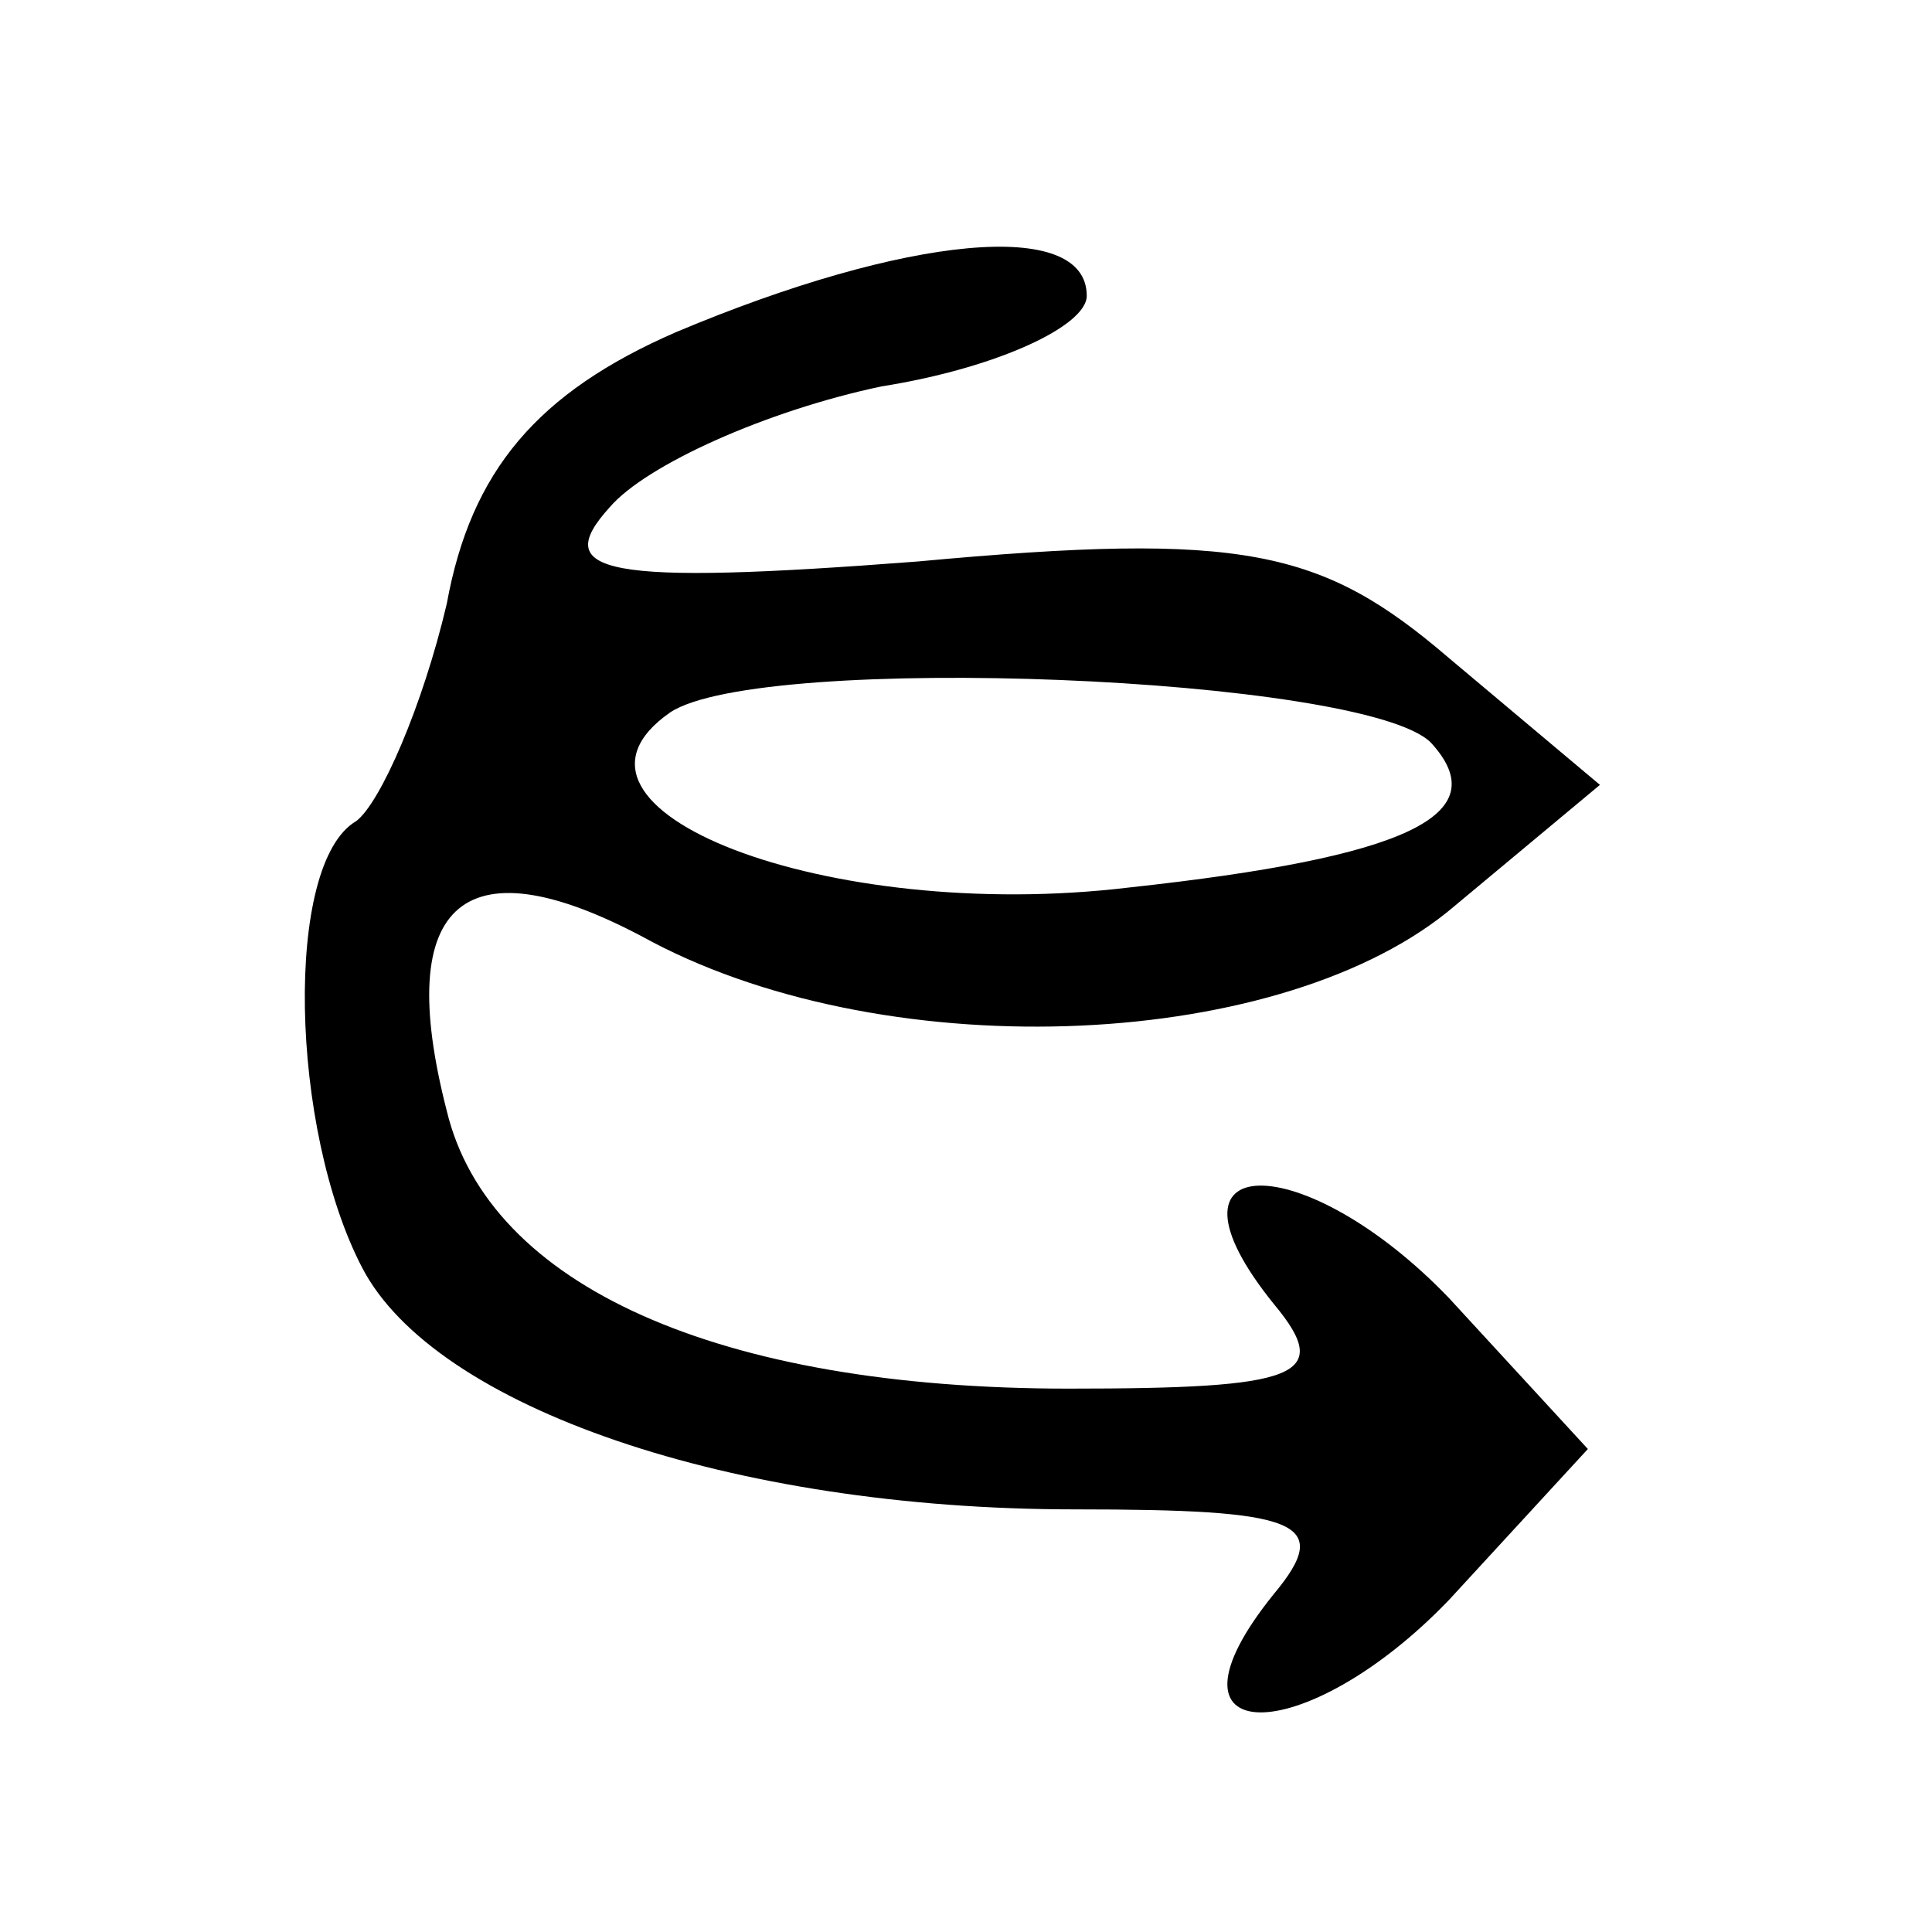 <?xml version="1.0" standalone="no"?>
<!DOCTYPE svg PUBLIC "-//W3C//DTD SVG 20010904//EN"
 "http://www.w3.org/TR/2001/REC-SVG-20010904/DTD/svg10.dtd">
<svg version="1.0" xmlns="http://www.w3.org/2000/svg"
 width="32pt" height="32pt" viewBox="0 0 32 32"
 preserveAspectRatio="xMidYMid meet">

<g transform="translate(0,32) scale(0.1,-0.1)"
 stroke="none">
<path d="M112 265 c-23 -10 -34 -23 -38 -45 -4 -17 -11 -33 -15 -36 -12 -7
-11 -51 1 -74 12 -23 61 -40 118 -40 37 0 43 -2 33 -14 -21 -26 5 -26 29 -1
l23 25 -23 25 c-24 25 -50 25 -29 -1 10 -12 4 -14 -34 -14 -58 0 -96 17 -103
46 -9 35 3 45 34 28 40 -21 105 -18 133 6 l24 20 -25 21 c-21 18 -34 21 -88
16 -52 -4 -61 -2 -51 9 6 7 26 16 45 20 19 3 34 10 34 15 0 13 -30 10 -68 -6z
m125 -68 c11 -12 -4 -19 -50 -24 -50 -6 -99 13 -76 29 15 10 115 6 126 -5z"/>
</g>
</svg>
